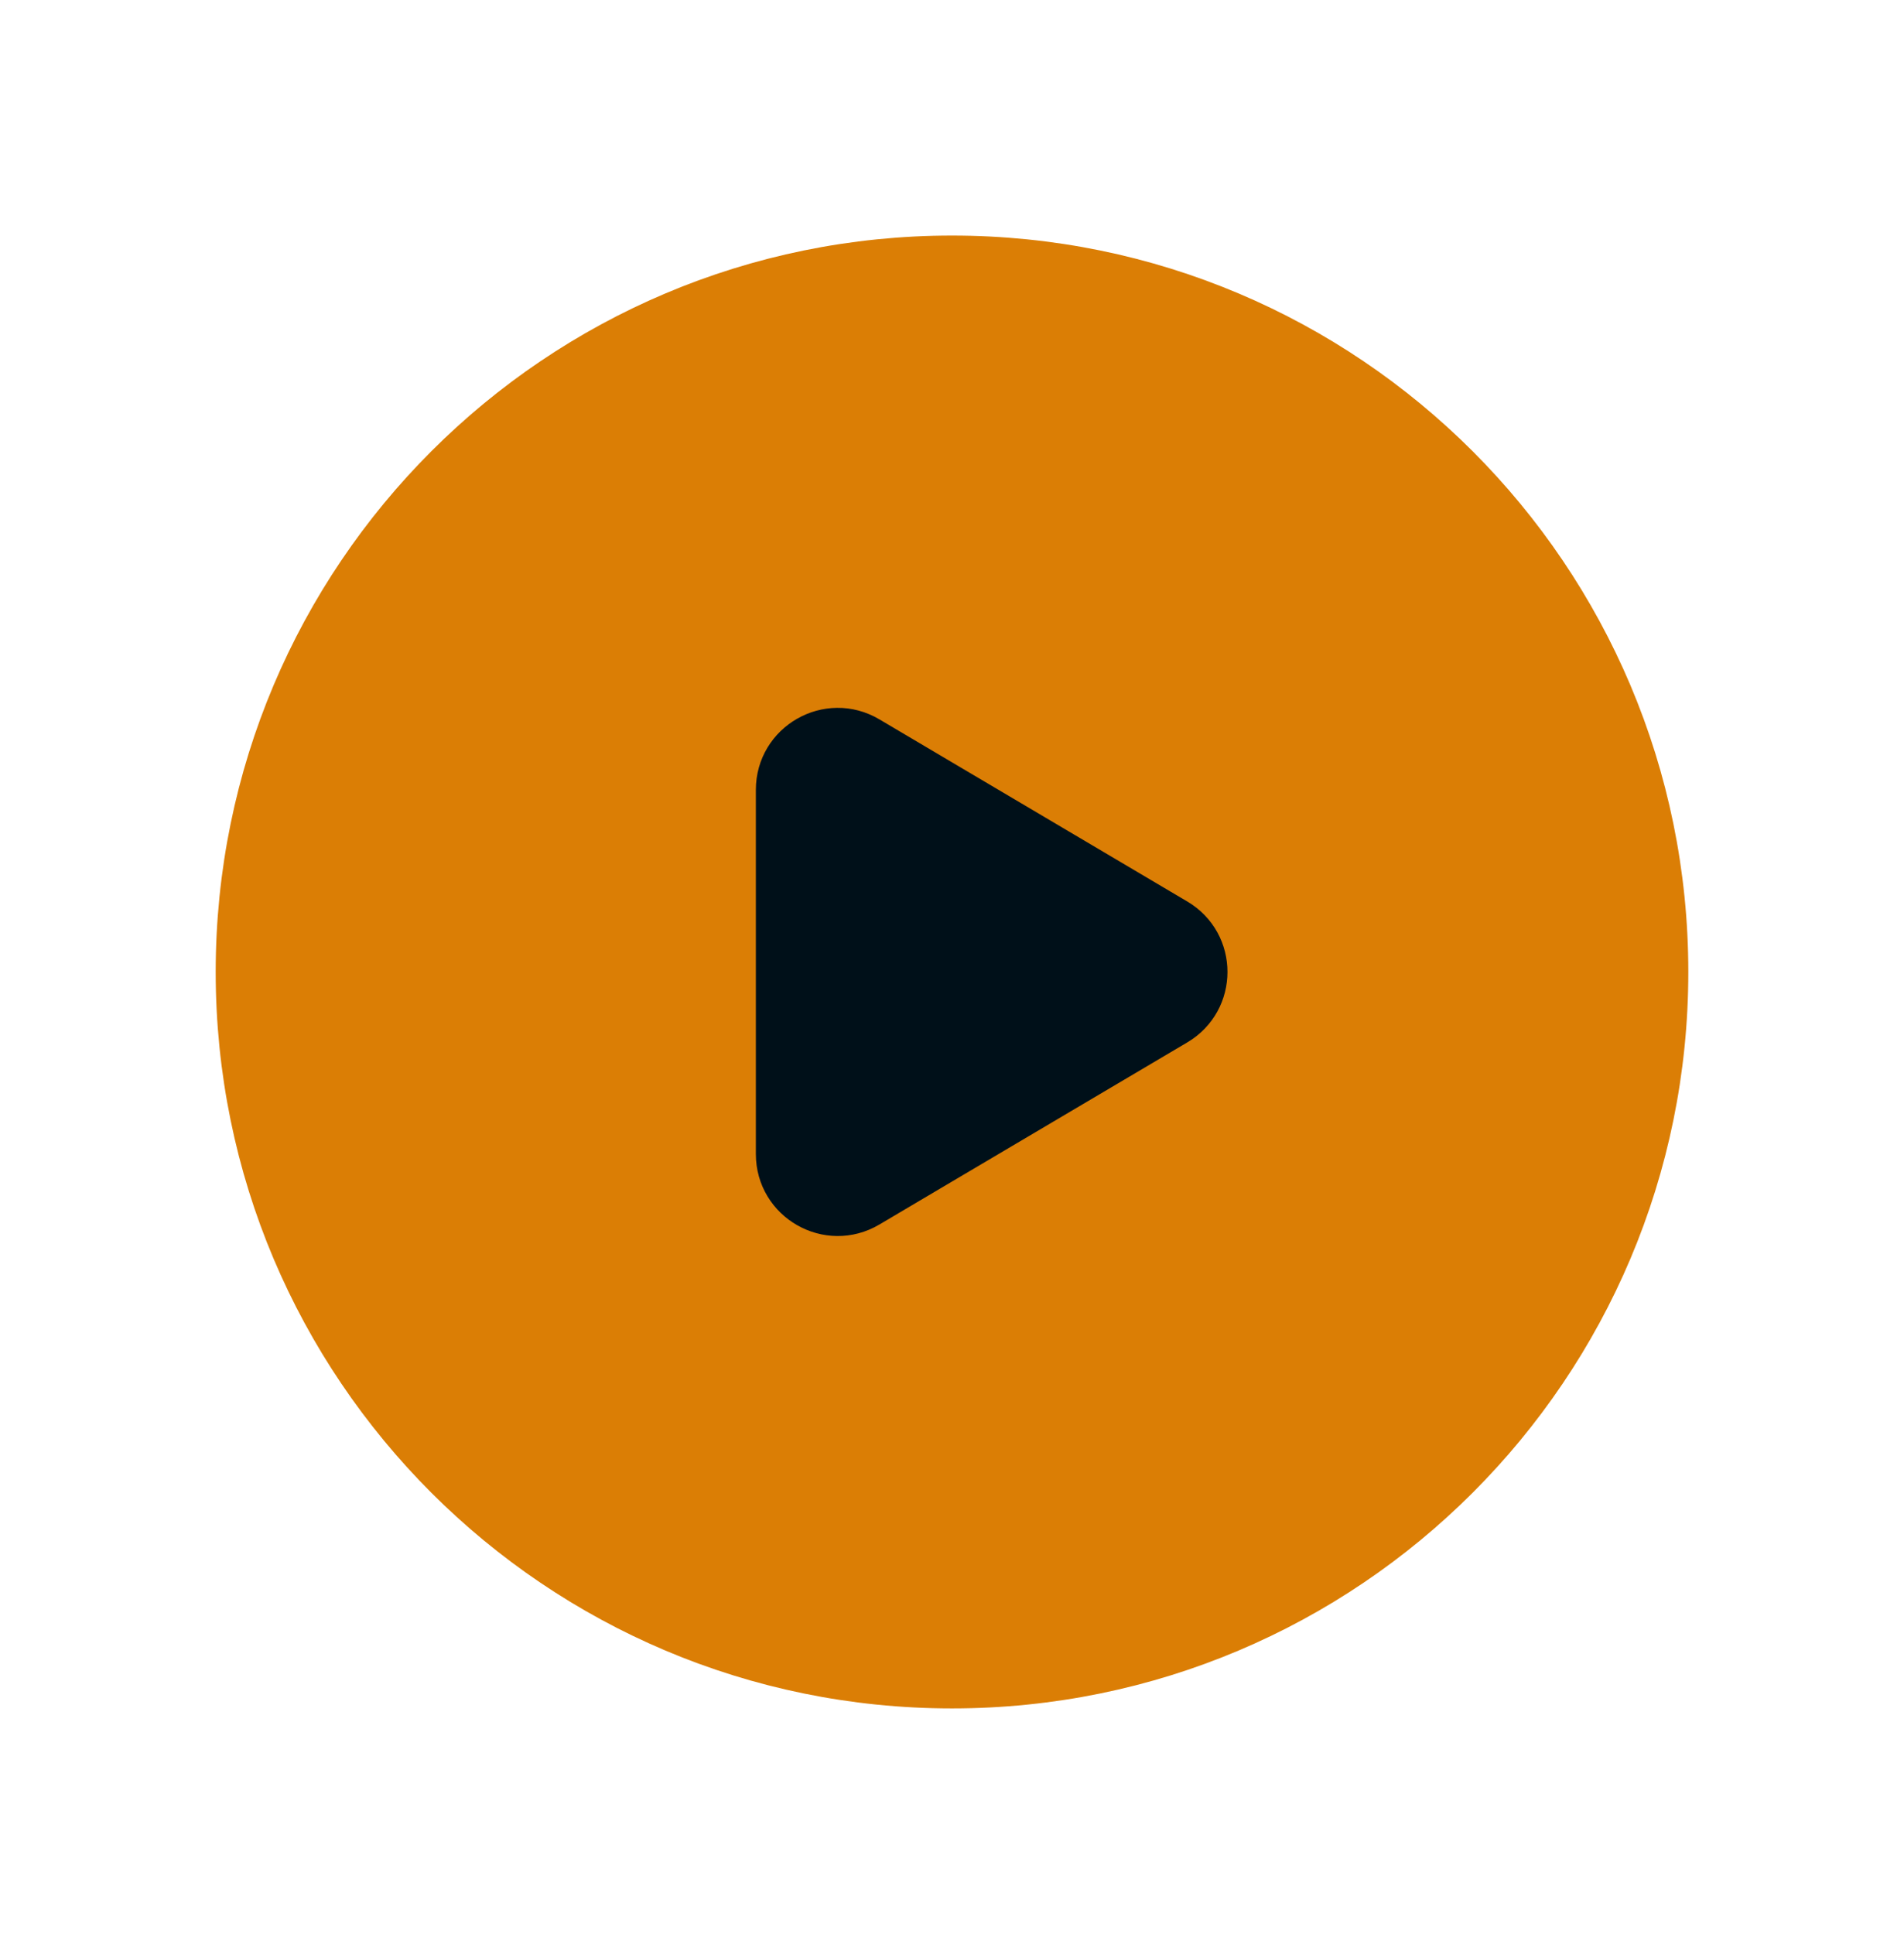 <svg width="64" height="65" viewBox="0 0 64 65" fill="none" xmlns="http://www.w3.org/2000/svg">
<path fill-rule="evenodd" clip-rule="evenodd" d="M56 32.667C56 45.923 45.256 56.667 32 56.667C18.744 56.667 8 45.923 8 32.667C8 19.411 18.744 8.667 32 8.667C45.256 8.667 56 19.411 56 32.667Z" fill="#DB7E05" stroke="#DB7E05" stroke-width="1.5" stroke-linecap="round" stroke-linejoin="round"/>
<path fill-rule="evenodd" clip-rule="evenodd" d="M29.176 24.821L39.528 30.944C40.837 31.717 40.837 33.613 39.528 34.387L29.176 40.509C27.843 41.299 26.157 40.336 26.157 38.787V26.544C26.157 24.995 27.843 24.032 29.176 24.821Z" fill="#001019" stroke="#001019" stroke-width="1.5" stroke-linecap="round" stroke-linejoin="round"/>
</svg>
